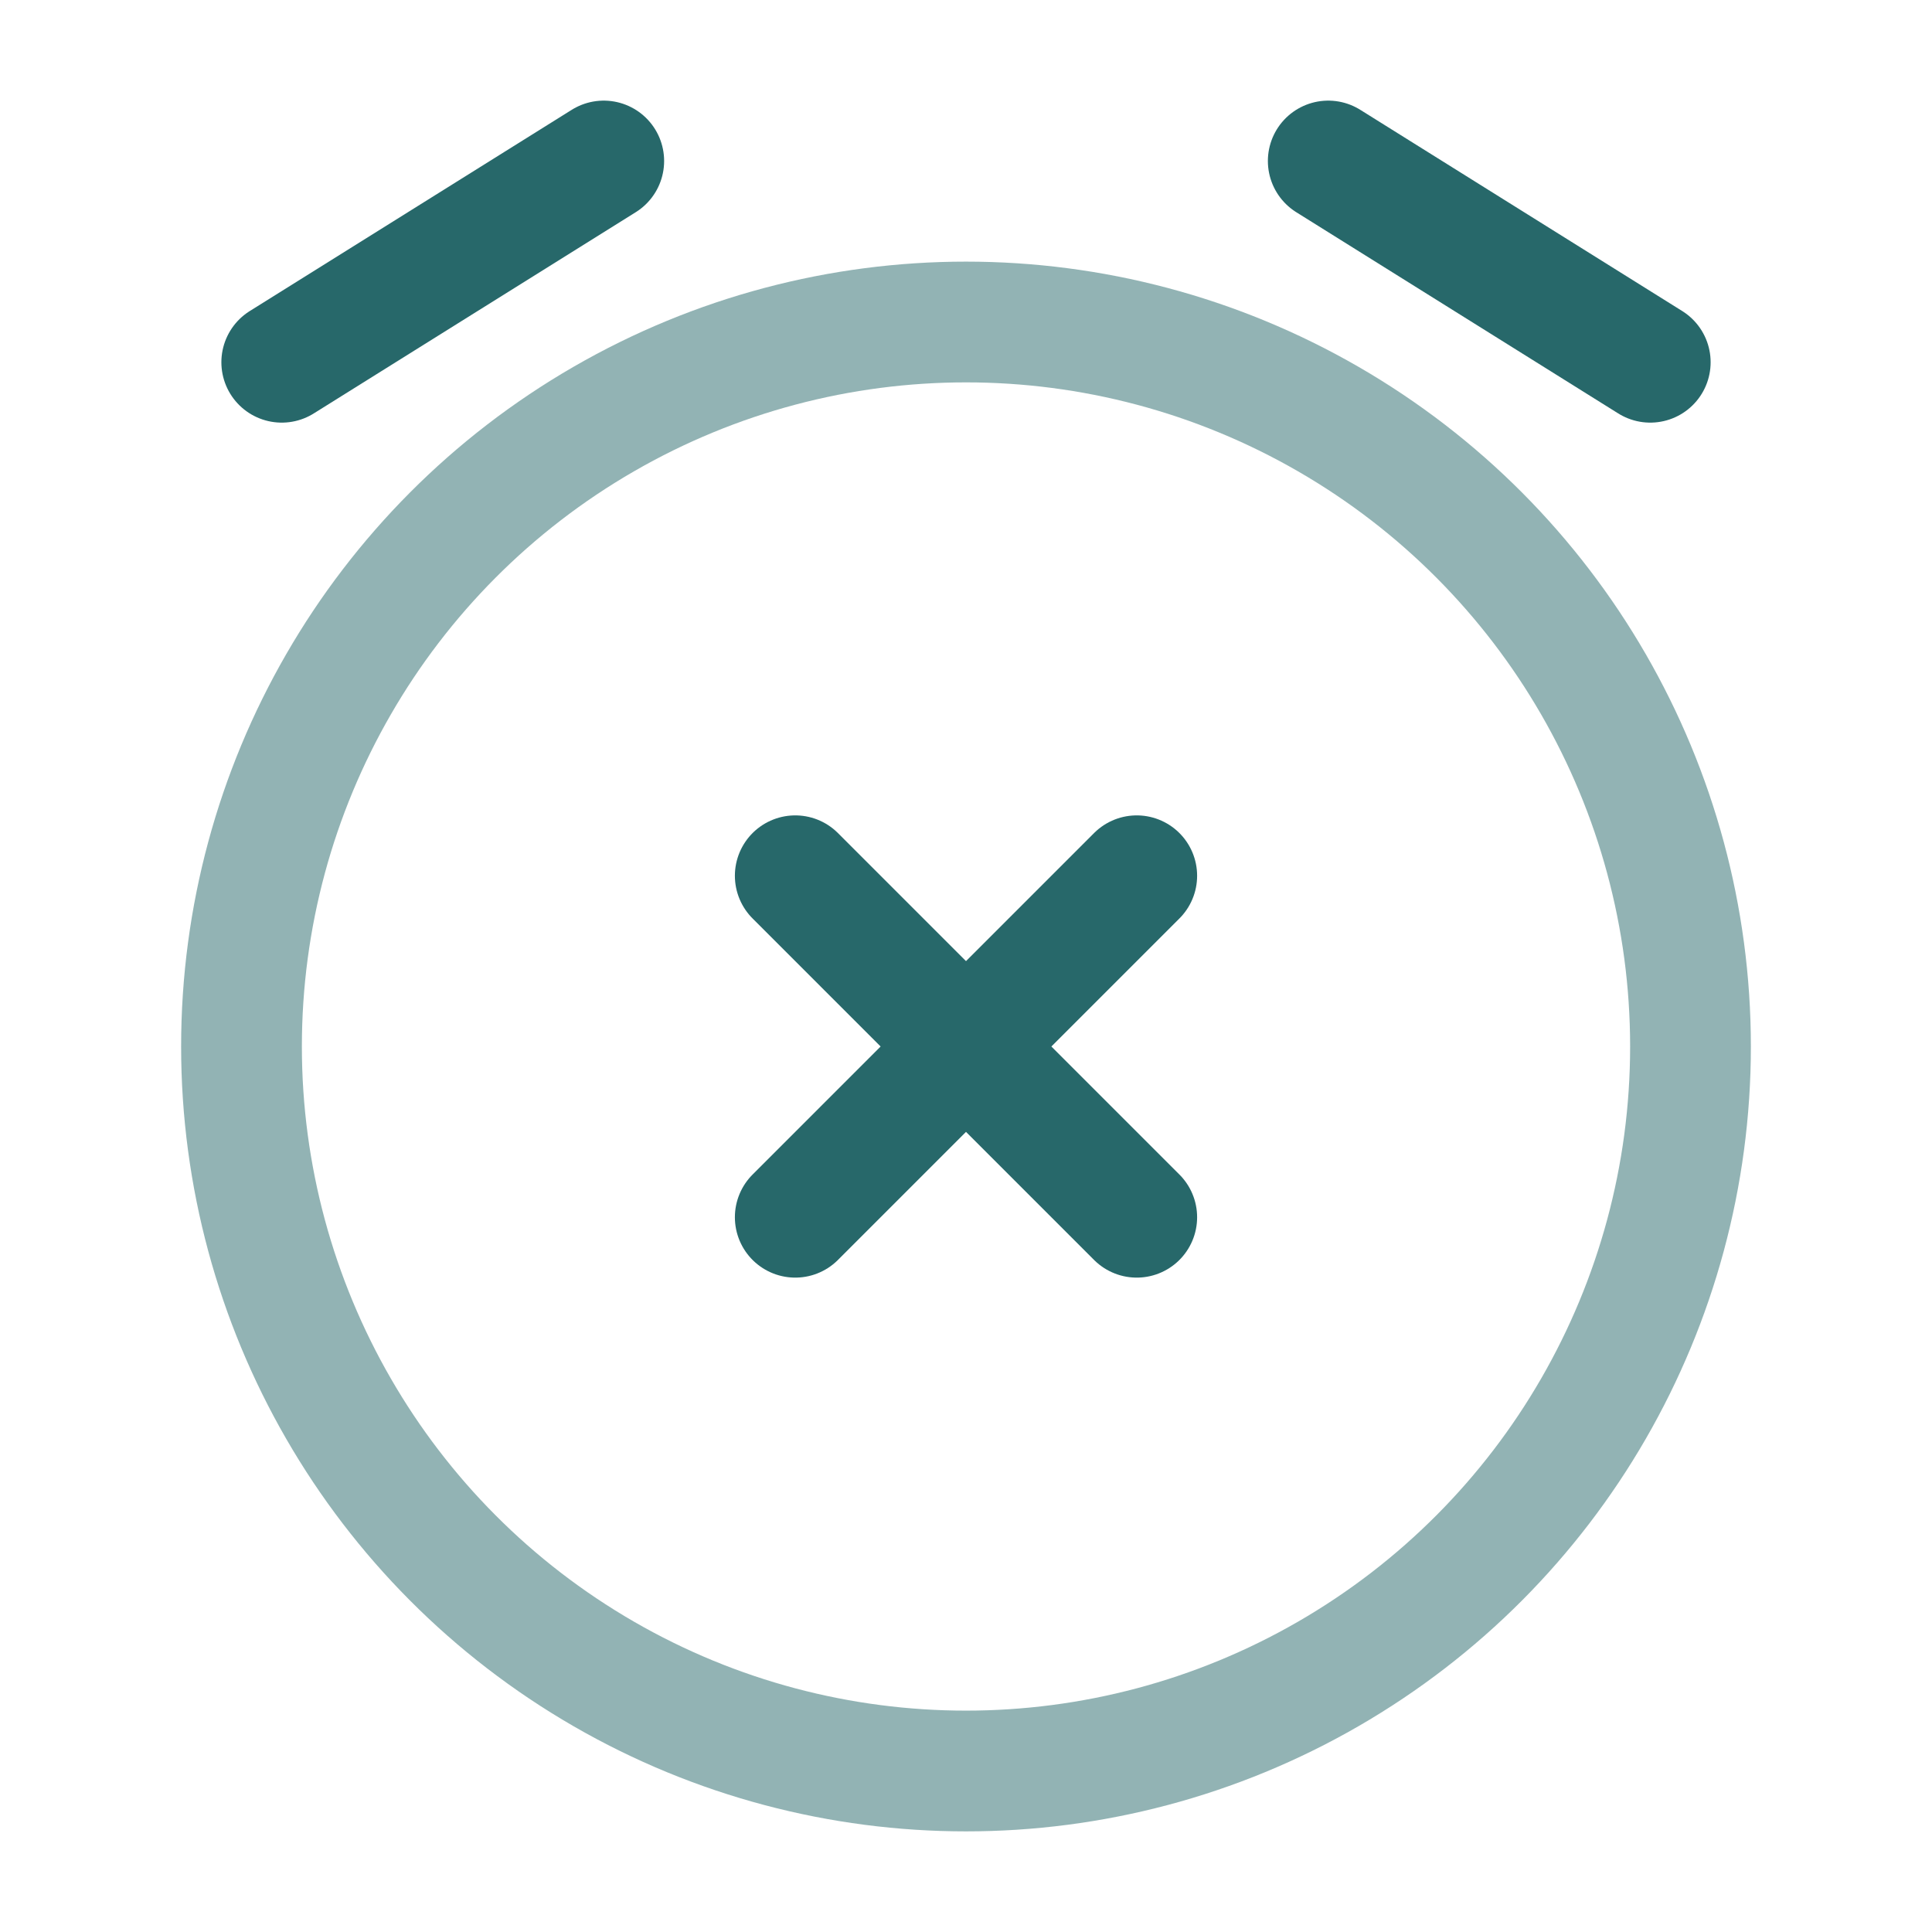 <svg width="24" height="24" viewBox="0 0 24 24" fill="none" xmlns="http://www.w3.org/2000/svg">
<circle opacity="0.5" cx="12" cy="13" r="9" stroke="#27686A" stroke-width="1.5"/>
<path d="M14.121 10.879L12 13M12 13L9.879 15.121M12 13L9.879 10.879M12 13L14.121 15.121" stroke="#27686A" stroke-width="1.5" stroke-linecap="round"/>
<path d="M3.5 4.5L7.5 2" stroke="#27686A" stroke-width="1.5" stroke-linecap="round" stroke-linejoin="round"/>
<path d="M20.5 4.5L16.5 2" stroke="#27686A" stroke-width="1.5" stroke-linecap="round" stroke-linejoin="round"/>
</svg>
